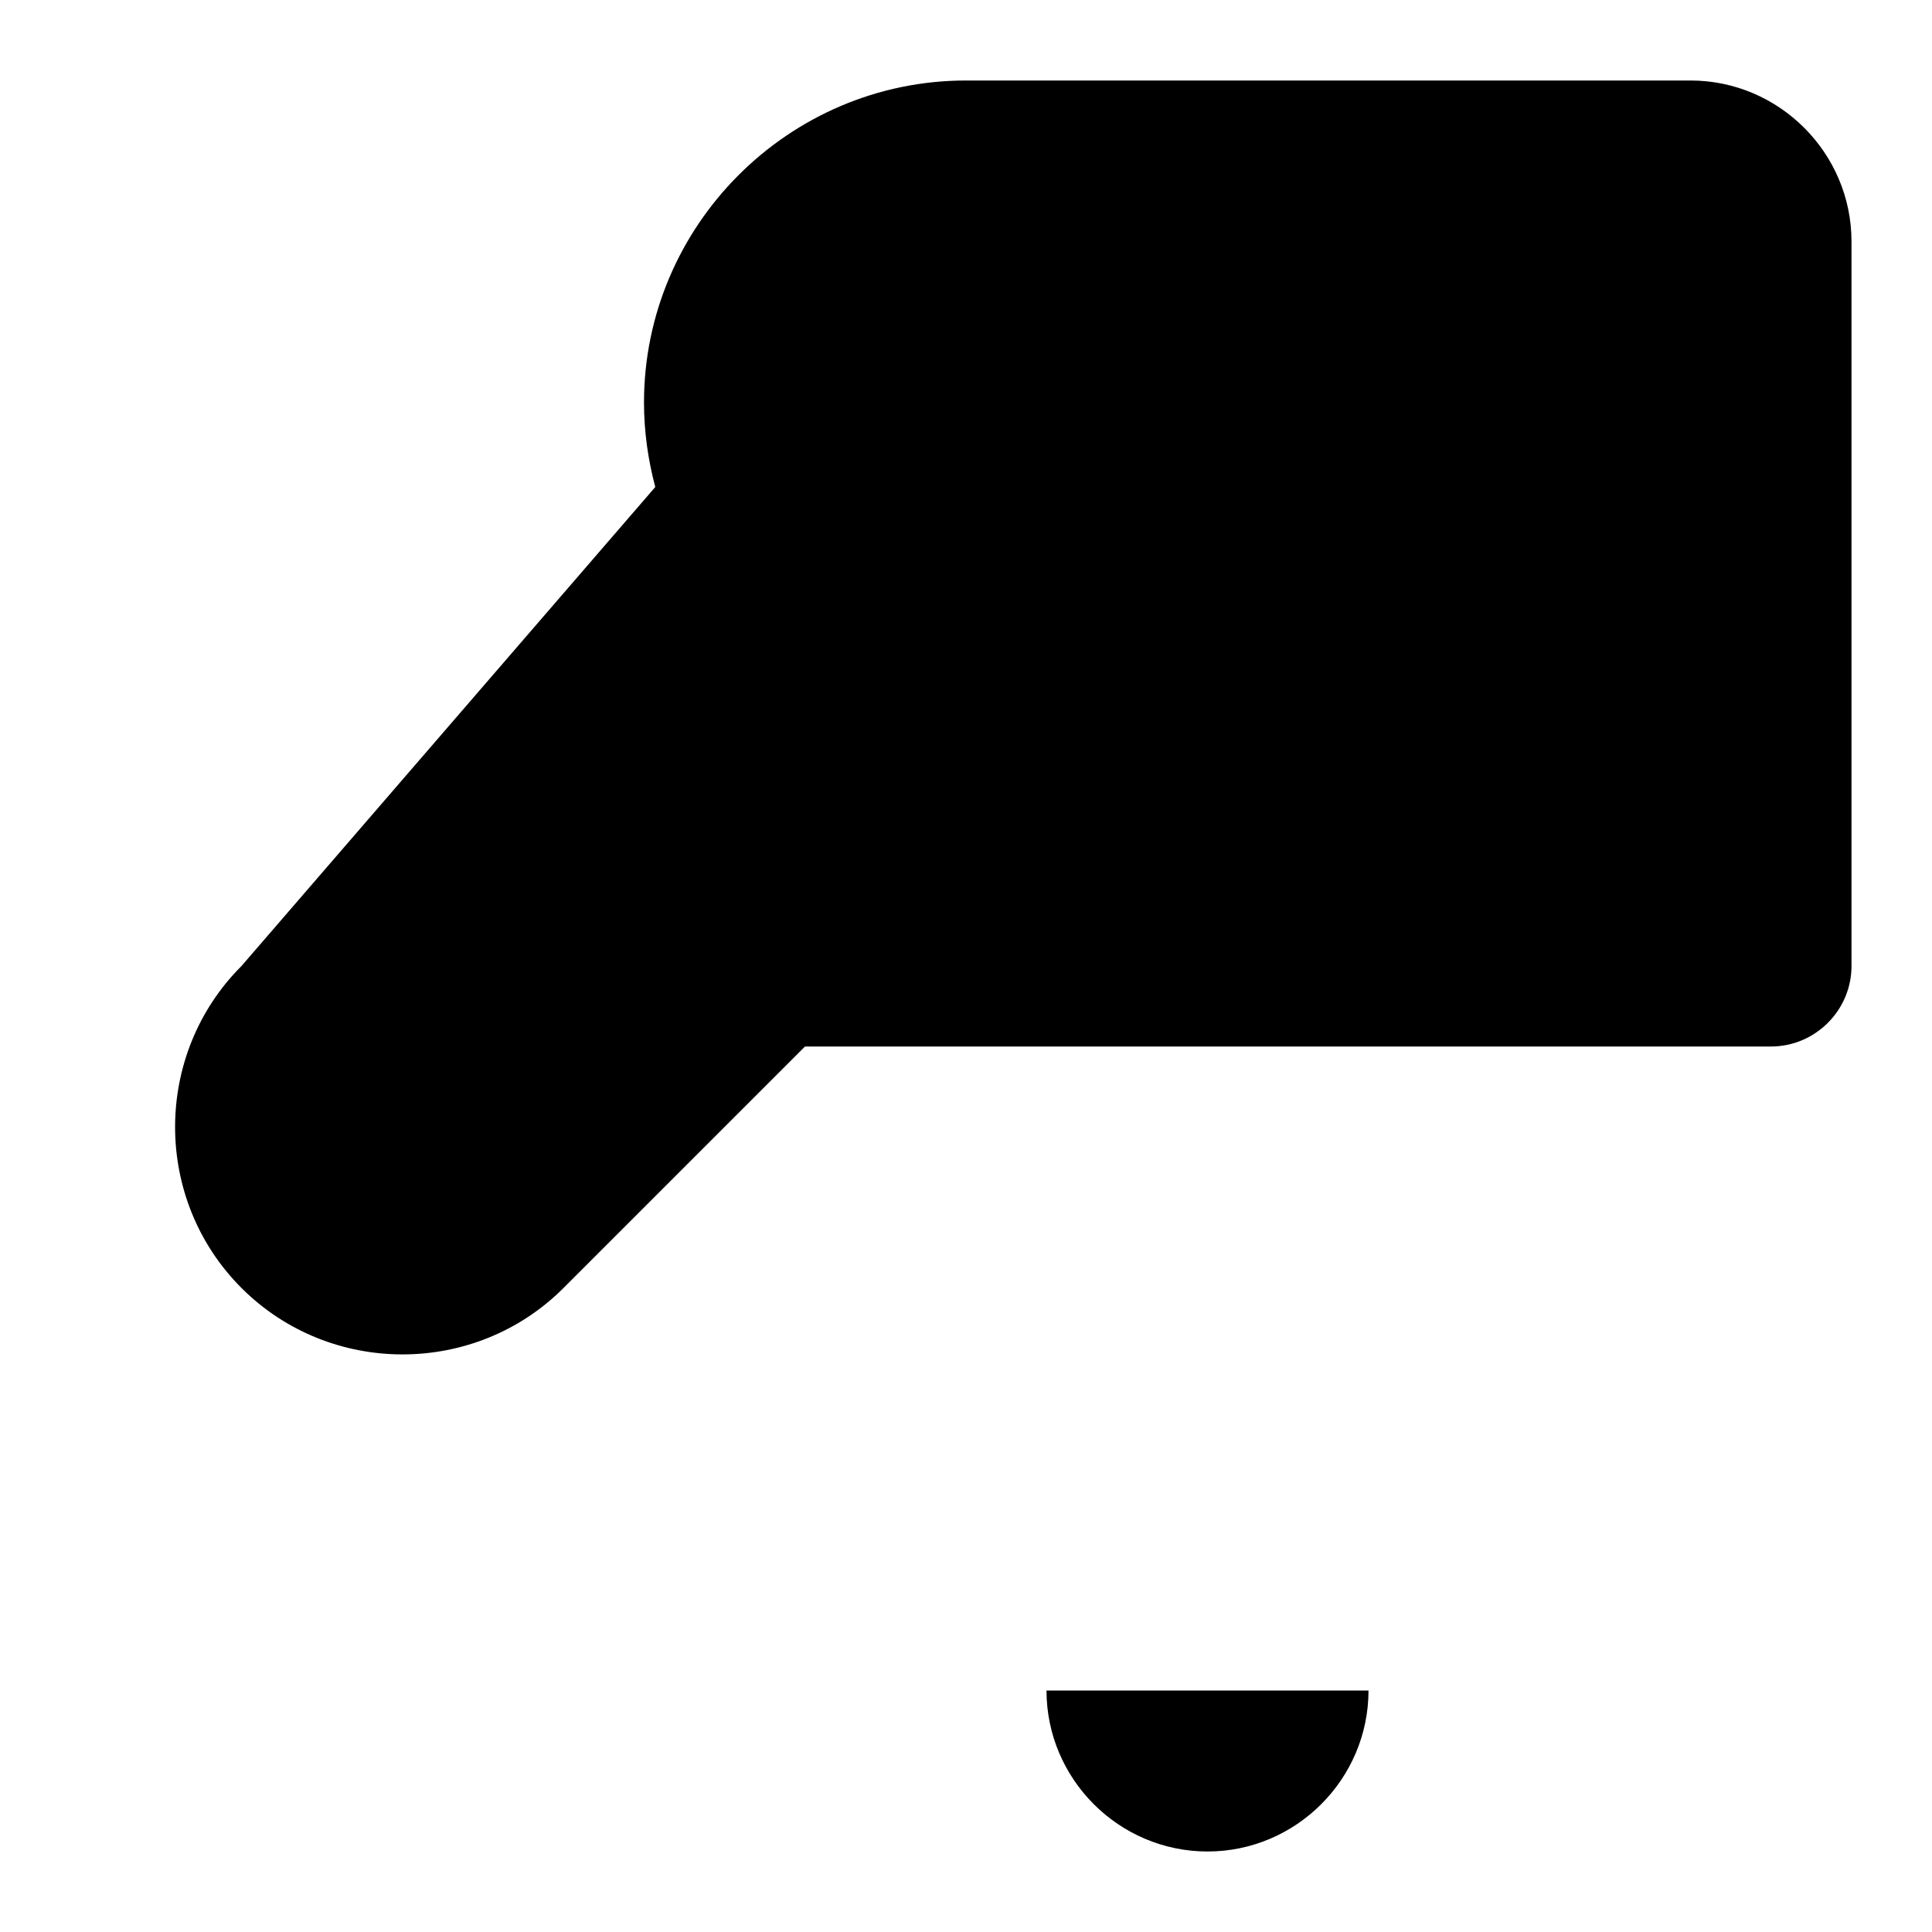 <svg xmlns="http://www.w3.org/2000/svg" class="icon icon-torchlight" viewBox="0 0 24 24">
    <path d="M12 1C9.8 1 8 2.8 8 5c0 0.36 0.05 0.71 0.14 1.05L3 12c-1.1 1.1-1.1 2.9 0 4 1.1 1.1 2.9 1.1 4 0l5.95-5.95C13.29 9.95 12.65 9 12 9c-1.65 0-3 1.35-3 3 0 0.55 0.45 1 1 1h12c0.55 0 1-0.45 1-1V3c0-1.1-0.9-2-2-2H12zM15 23c-1.1 0-2-0.9-2-2h4c0 1.1-0.9 2-2 2z"/>
</svg>